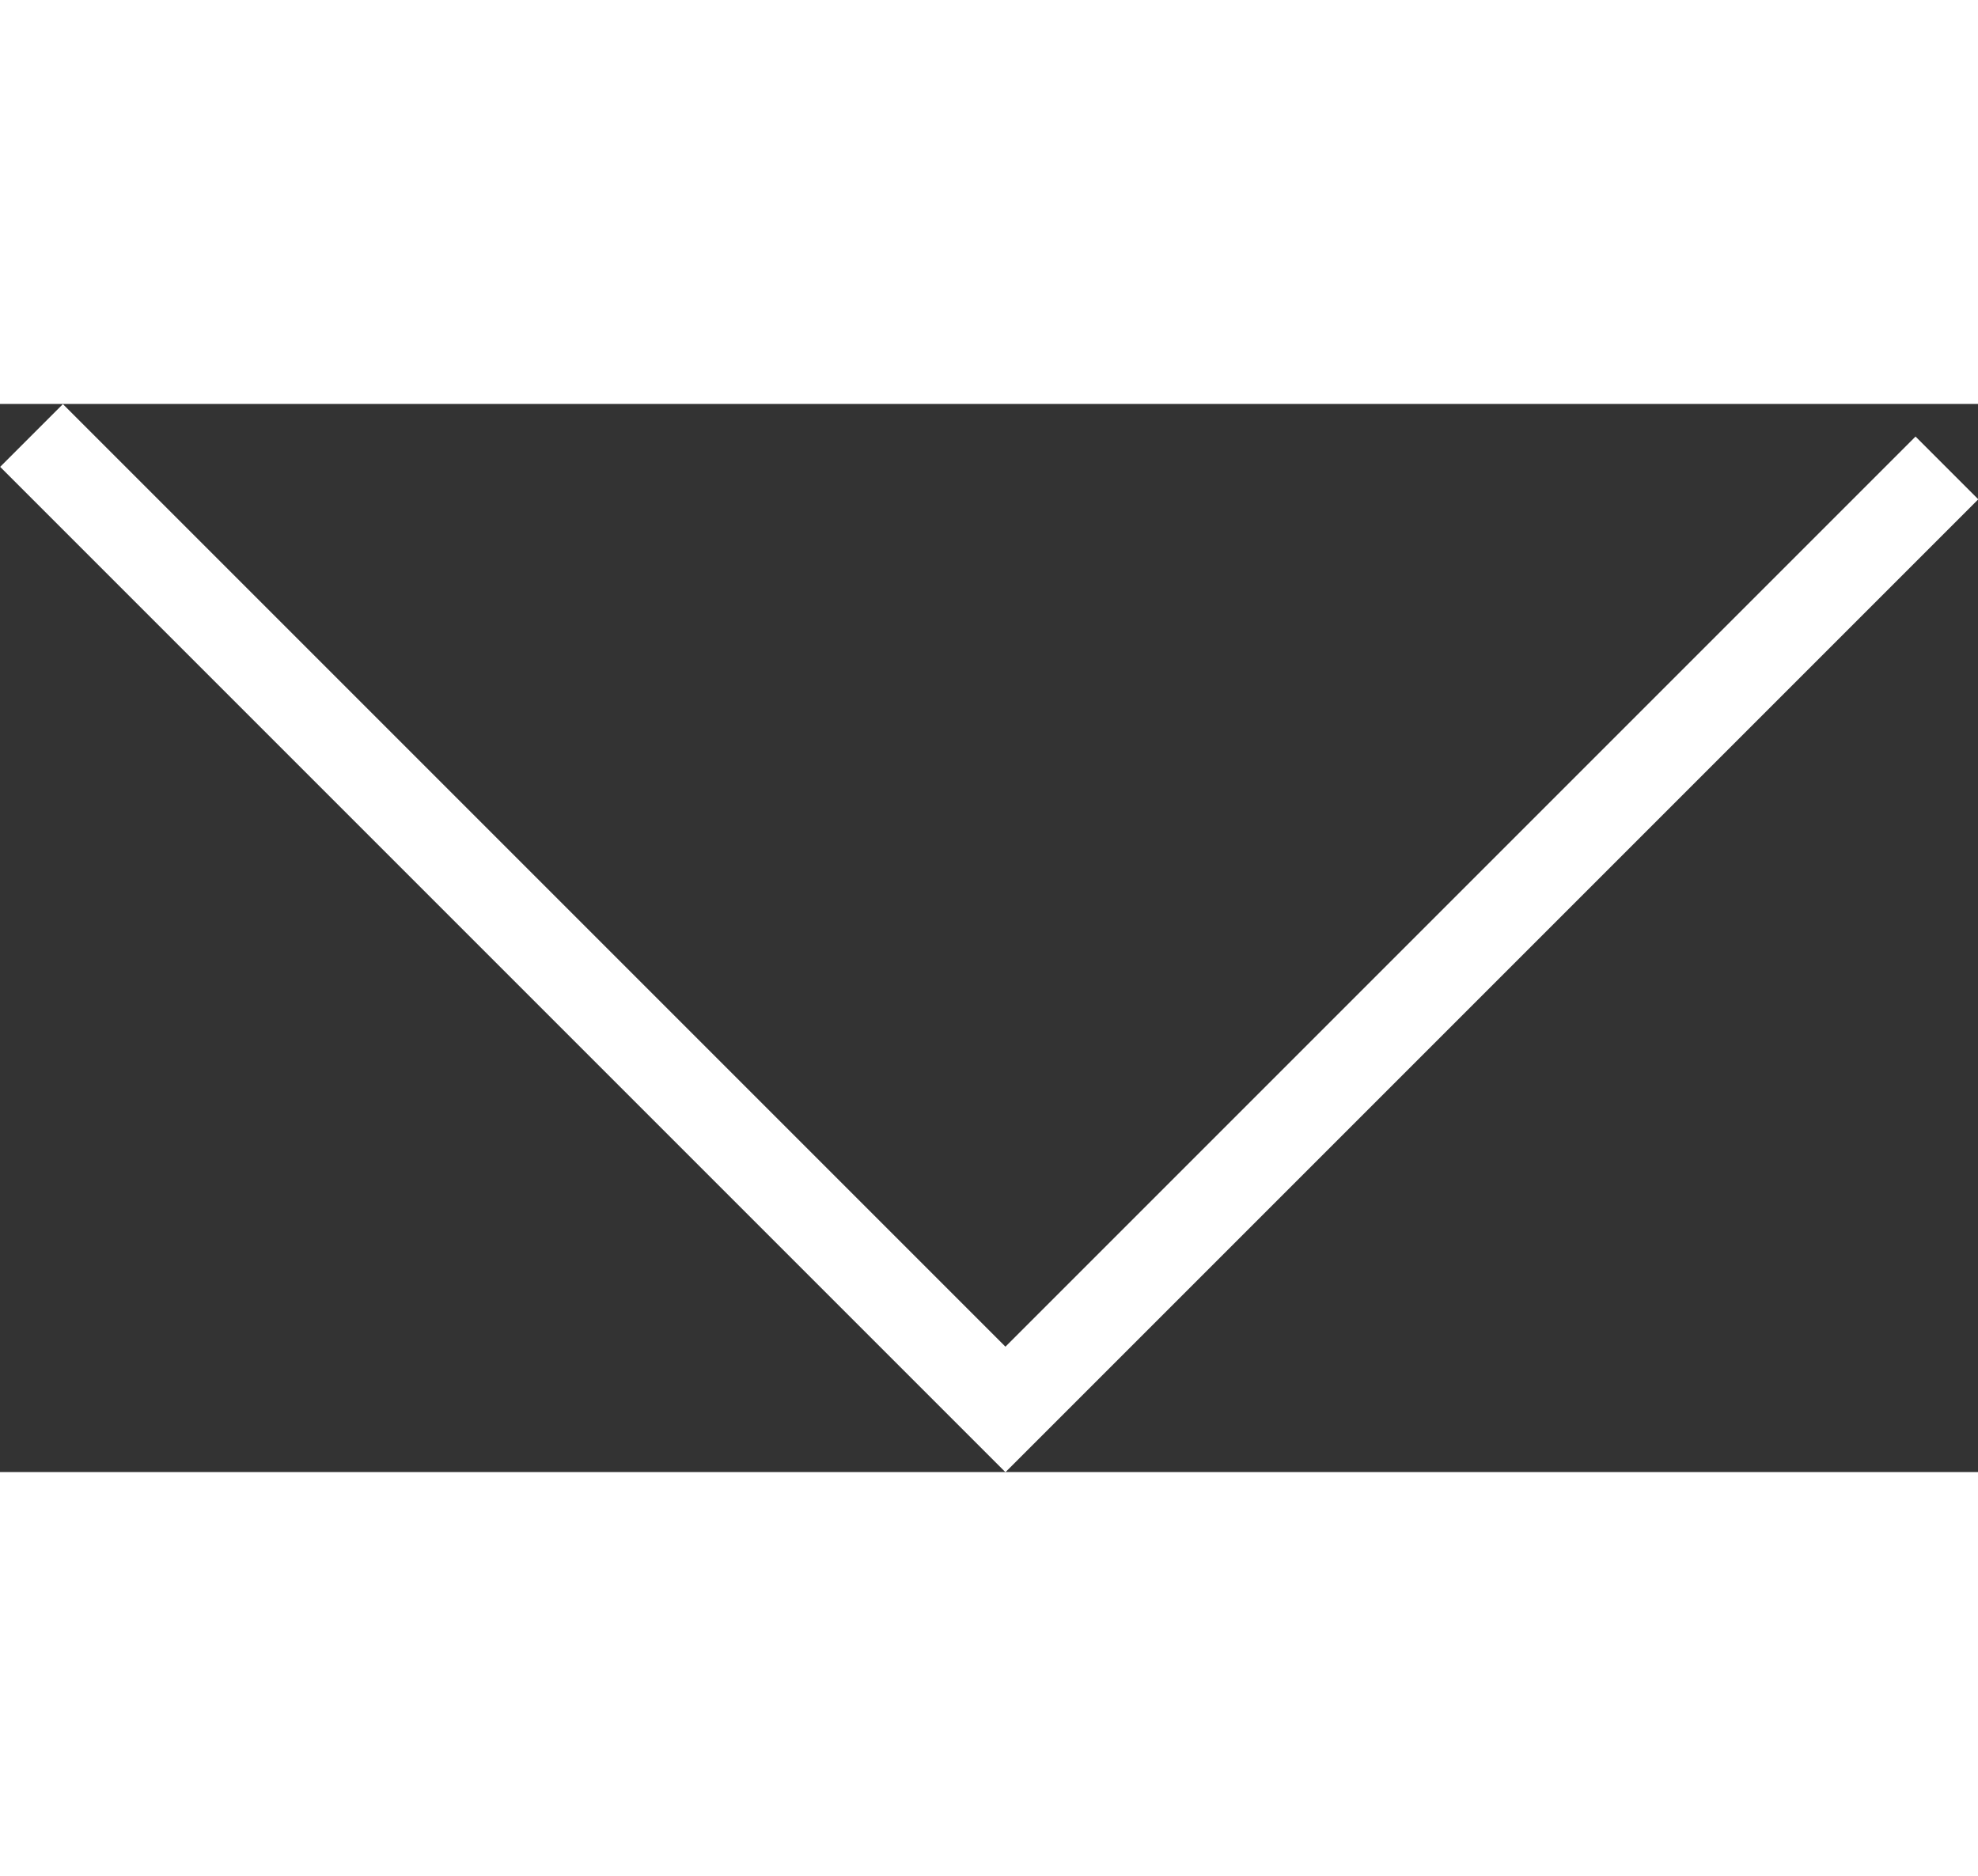 <svg width="25" xmlns="http://www.w3.org/2000/svg" viewBox="0 0 43.91 23.71">
    <rect x="0" y="0" width="43.91" height="23.71" fill="#333333" stroke="none"/>
    <g id="Layer_2" data-name="Layer 2">
        <g id="Layer_1-2" data-name="Layer 1">
            <polyline class="cls-1" fill="none" stroke="#fff" stroke-width="1.97" stroke-miterlimit="10" points="0.7 0.7 22.32 22.32 43.22 1.42" />
        </g>
    </g>
</svg>